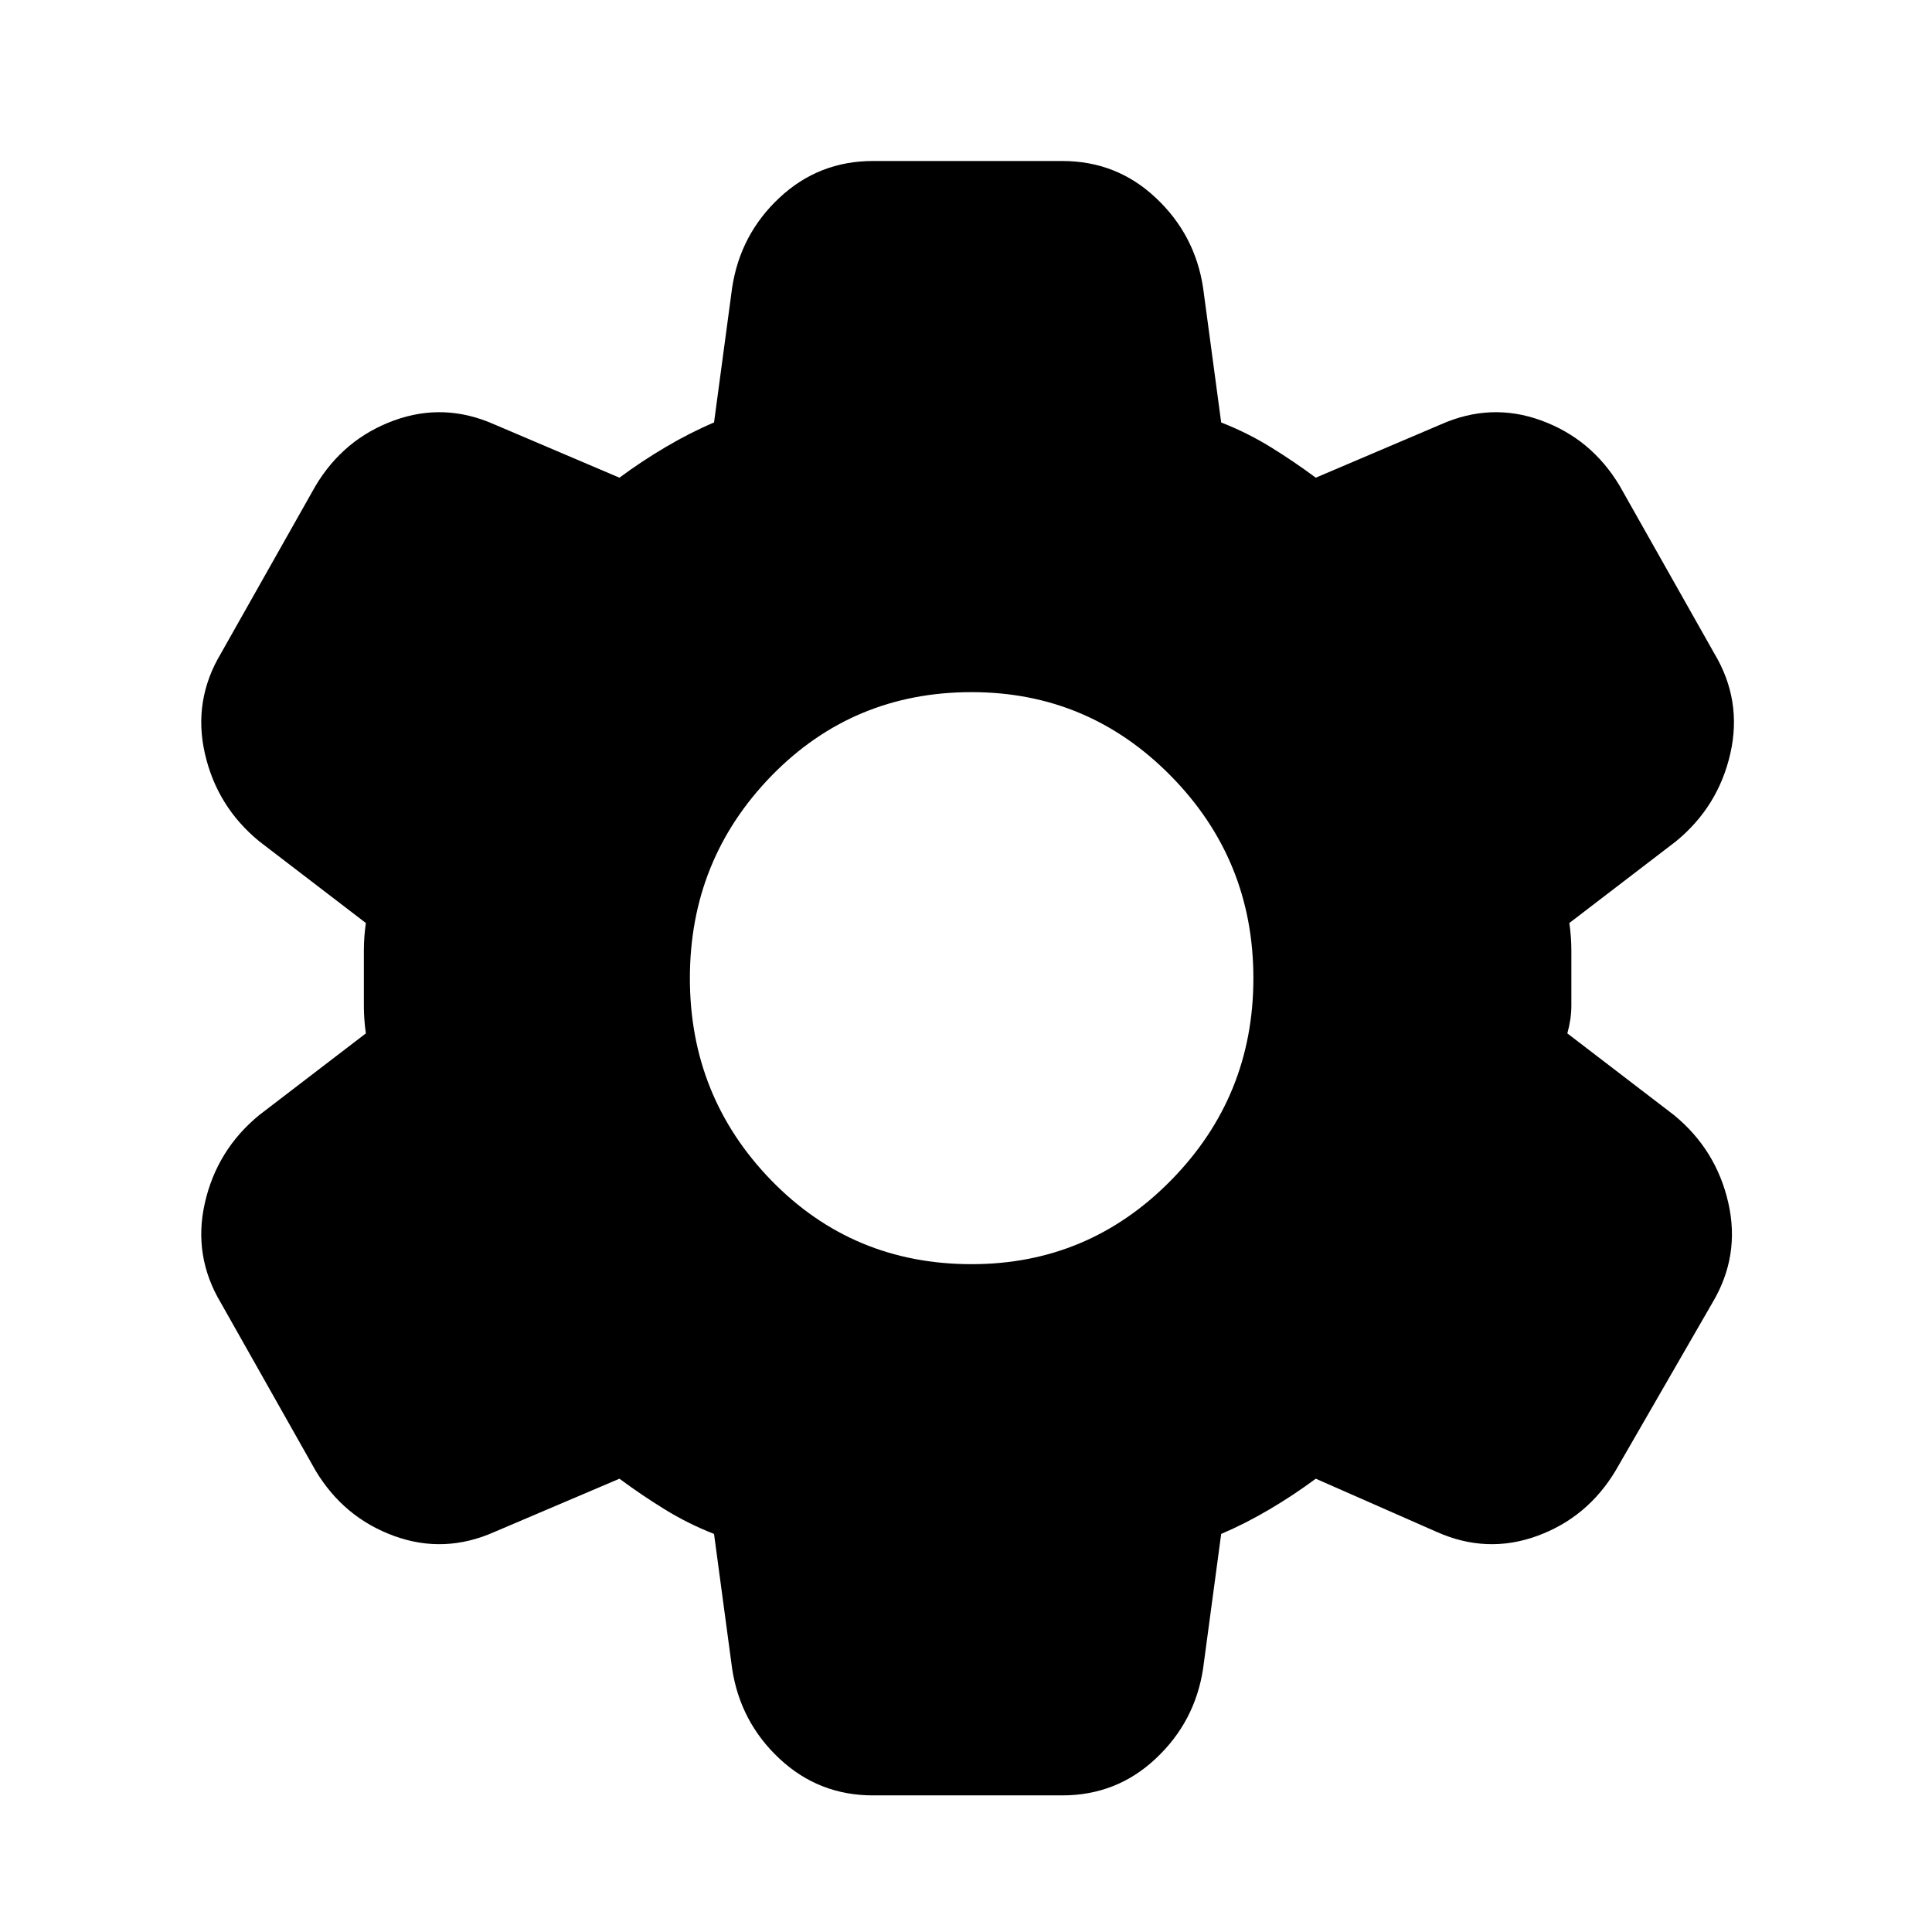 <svg width="24" height="24" viewBox="0 0 24 24" fill="none" xmlns="http://www.w3.org/2000/svg">
<g clip-path="url(#clip0_1_194)">
<path d="M10.845 22.303C10.395 22.303 10.008 22.151 9.682 21.846C9.357 21.542 9.162 21.169 9.095 20.73L8.87 19.055C8.653 18.97 8.449 18.868 8.258 18.75C8.066 18.632 7.878 18.505 7.695 18.369L6.145 19.029C5.728 19.215 5.312 19.232 4.895 19.08C4.478 18.928 4.153 18.657 3.92 18.268L2.745 16.187C2.512 15.798 2.445 15.383 2.545 14.943C2.645 14.503 2.87 14.139 3.22 13.852L4.545 12.837C4.528 12.718 4.52 12.604 4.52 12.494V11.809C4.52 11.699 4.528 11.585 4.545 11.466L3.22 10.451C2.87 10.164 2.645 9.8 2.545 9.36C2.445 8.92 2.512 8.505 2.745 8.116L3.92 6.035C4.153 5.646 4.478 5.375 4.895 5.223C5.312 5.071 5.728 5.088 6.145 5.274L7.695 5.934C7.878 5.798 8.07 5.671 8.27 5.553C8.47 5.435 8.67 5.333 8.87 5.248L9.095 3.573C9.162 3.134 9.357 2.761 9.682 2.457C10.008 2.152 10.395 2 10.845 2H13.195C13.645 2 14.033 2.152 14.357 2.457C14.682 2.761 14.878 3.134 14.945 3.573L15.17 5.248C15.387 5.333 15.591 5.435 15.783 5.553C15.974 5.671 16.162 5.798 16.345 5.934L17.895 5.274C18.312 5.088 18.728 5.071 19.145 5.223C19.562 5.375 19.887 5.646 20.12 6.035L21.295 8.116C21.528 8.505 21.595 8.92 21.495 9.36C21.395 9.8 21.17 10.164 20.82 10.451L19.495 11.466C19.512 11.585 19.52 11.699 19.52 11.809V12.494C19.52 12.604 19.503 12.718 19.47 12.837L20.795 13.852C21.145 14.139 21.37 14.503 21.47 14.943C21.57 15.383 21.503 15.798 21.27 16.187L20.07 18.268C19.837 18.657 19.512 18.928 19.095 19.08C18.678 19.232 18.262 19.215 17.845 19.029L16.345 18.369C16.162 18.505 15.97 18.632 15.77 18.75C15.57 18.868 15.37 18.97 15.17 19.055L14.945 20.73C14.878 21.169 14.682 21.542 14.357 21.846C14.033 22.151 13.645 22.303 13.195 22.303H10.845ZM12.07 15.704C13.037 15.704 13.862 15.358 14.545 14.664C15.228 13.97 15.57 13.133 15.57 12.152C15.57 11.17 15.228 10.333 14.545 9.639C13.862 8.945 13.037 8.598 12.07 8.598C11.087 8.598 10.258 8.945 9.582 9.639C8.908 10.333 8.57 11.17 8.57 12.152C8.57 13.133 8.908 13.97 9.582 14.664C10.258 15.358 11.087 15.704 12.07 15.704Z" fill="currentColor"/>
</g>
<defs>
<clipPath id="clip0_1_194">
<rect width="24" height="24" fill="white"/>
</clipPath>
</defs>
</svg>
